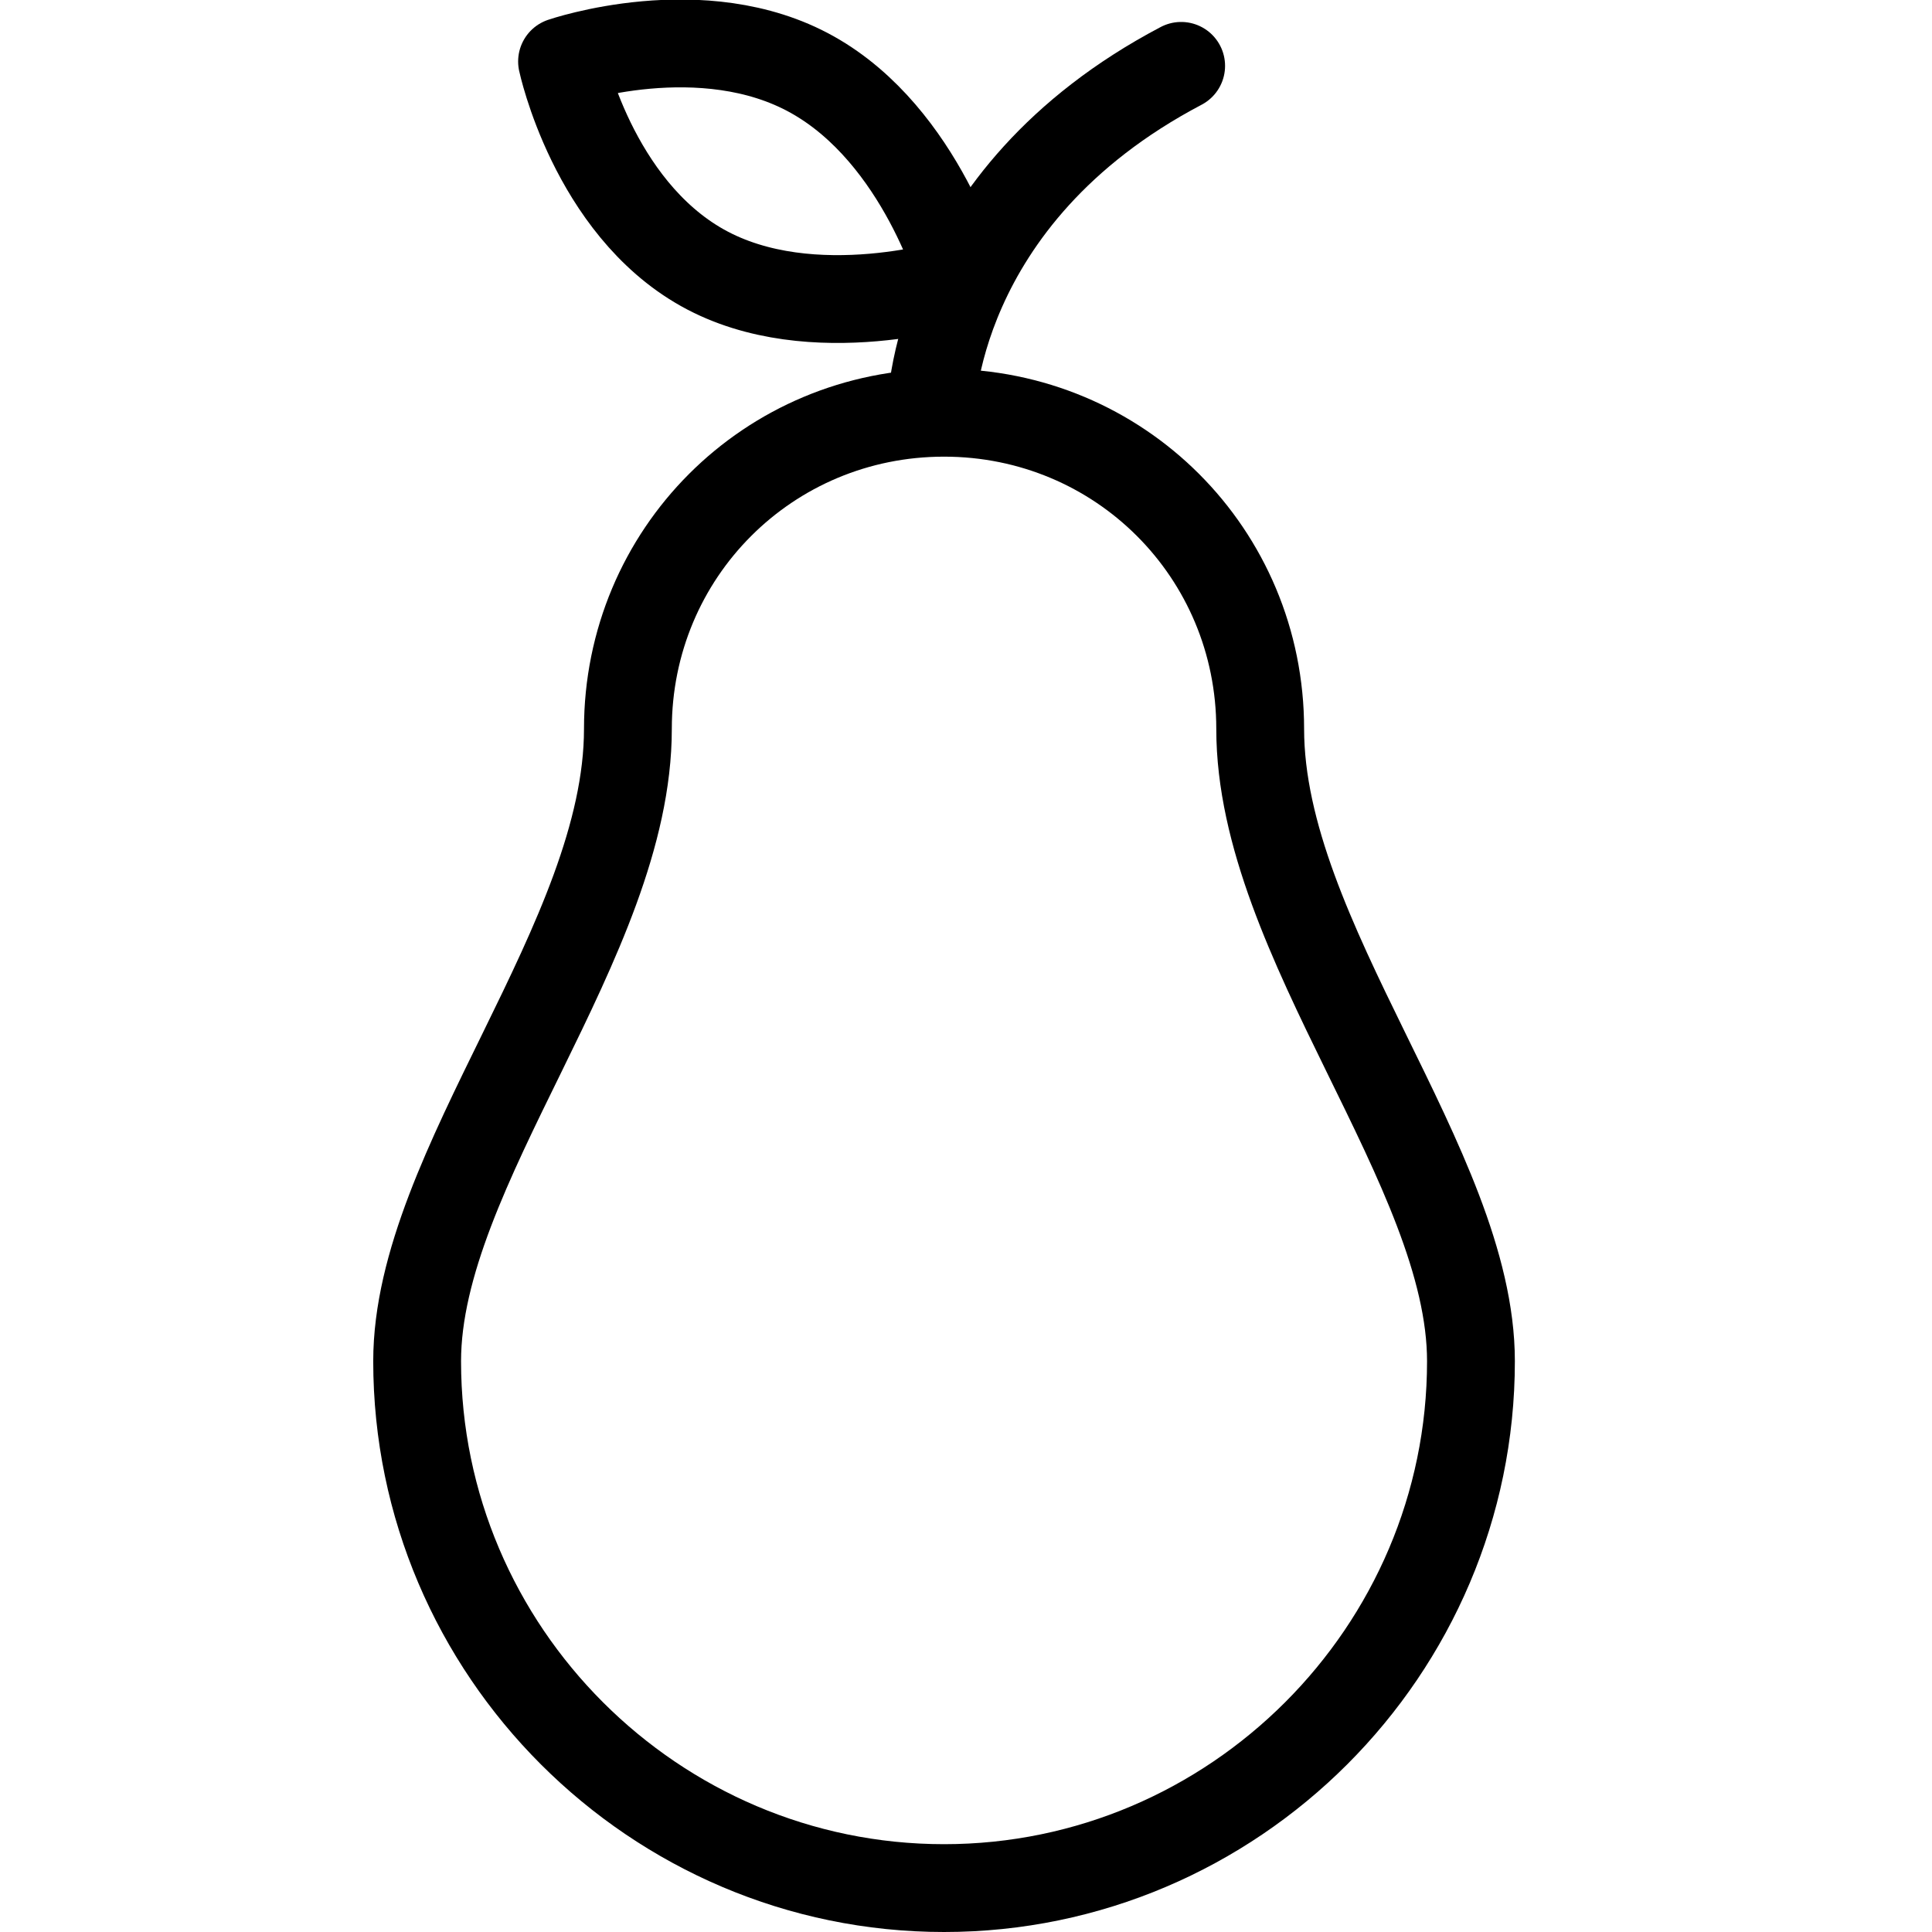 <?xml version="1.0" encoding="utf-8"?>
<!-- Generated by Glyphs Company app at https://glyphs.co -->
<!-- Copyright Glyphs Company. Please follow included license terms. -->
<!-- Do NOT redistribute -->
<svg class="stroked" xmlns="http://www.w3.org/2000/svg" viewBox="0 0 44 44">
    <path d="M21.2 9.4s0-4.9 5.7-7.9" class="line" fill="none" stroke="#000" stroke-width="2" stroke-linecap="round" stroke-linejoin="round" stroke-miterlimit="10"/>
    <path d="M18.5 1.7c2.5 1.4 3.4 4.7 3.4 4.7s-3.4 1.1-5.9-.3-3.2-4.7-3.2-4.7 3.2-1.1 5.7.3z" class="line" fill="none" stroke="#000" stroke-width="2" stroke-linejoin="round" stroke-miterlimit="10"/>
    <path d="M28.7 16.6c0-4-3.2-7.2-7.2-7.2s-7.2 3.2-7.2 7.2c0 4.8-4.8 10-4.8 14.4 0 6.6 5.4 12 12 12s12-5.4 12-12c0-4.4-4.8-9.6-4.8-14.4z" class="line" fill="none" stroke="#000" stroke-width="2" stroke-miterlimit="10"/>
</svg>